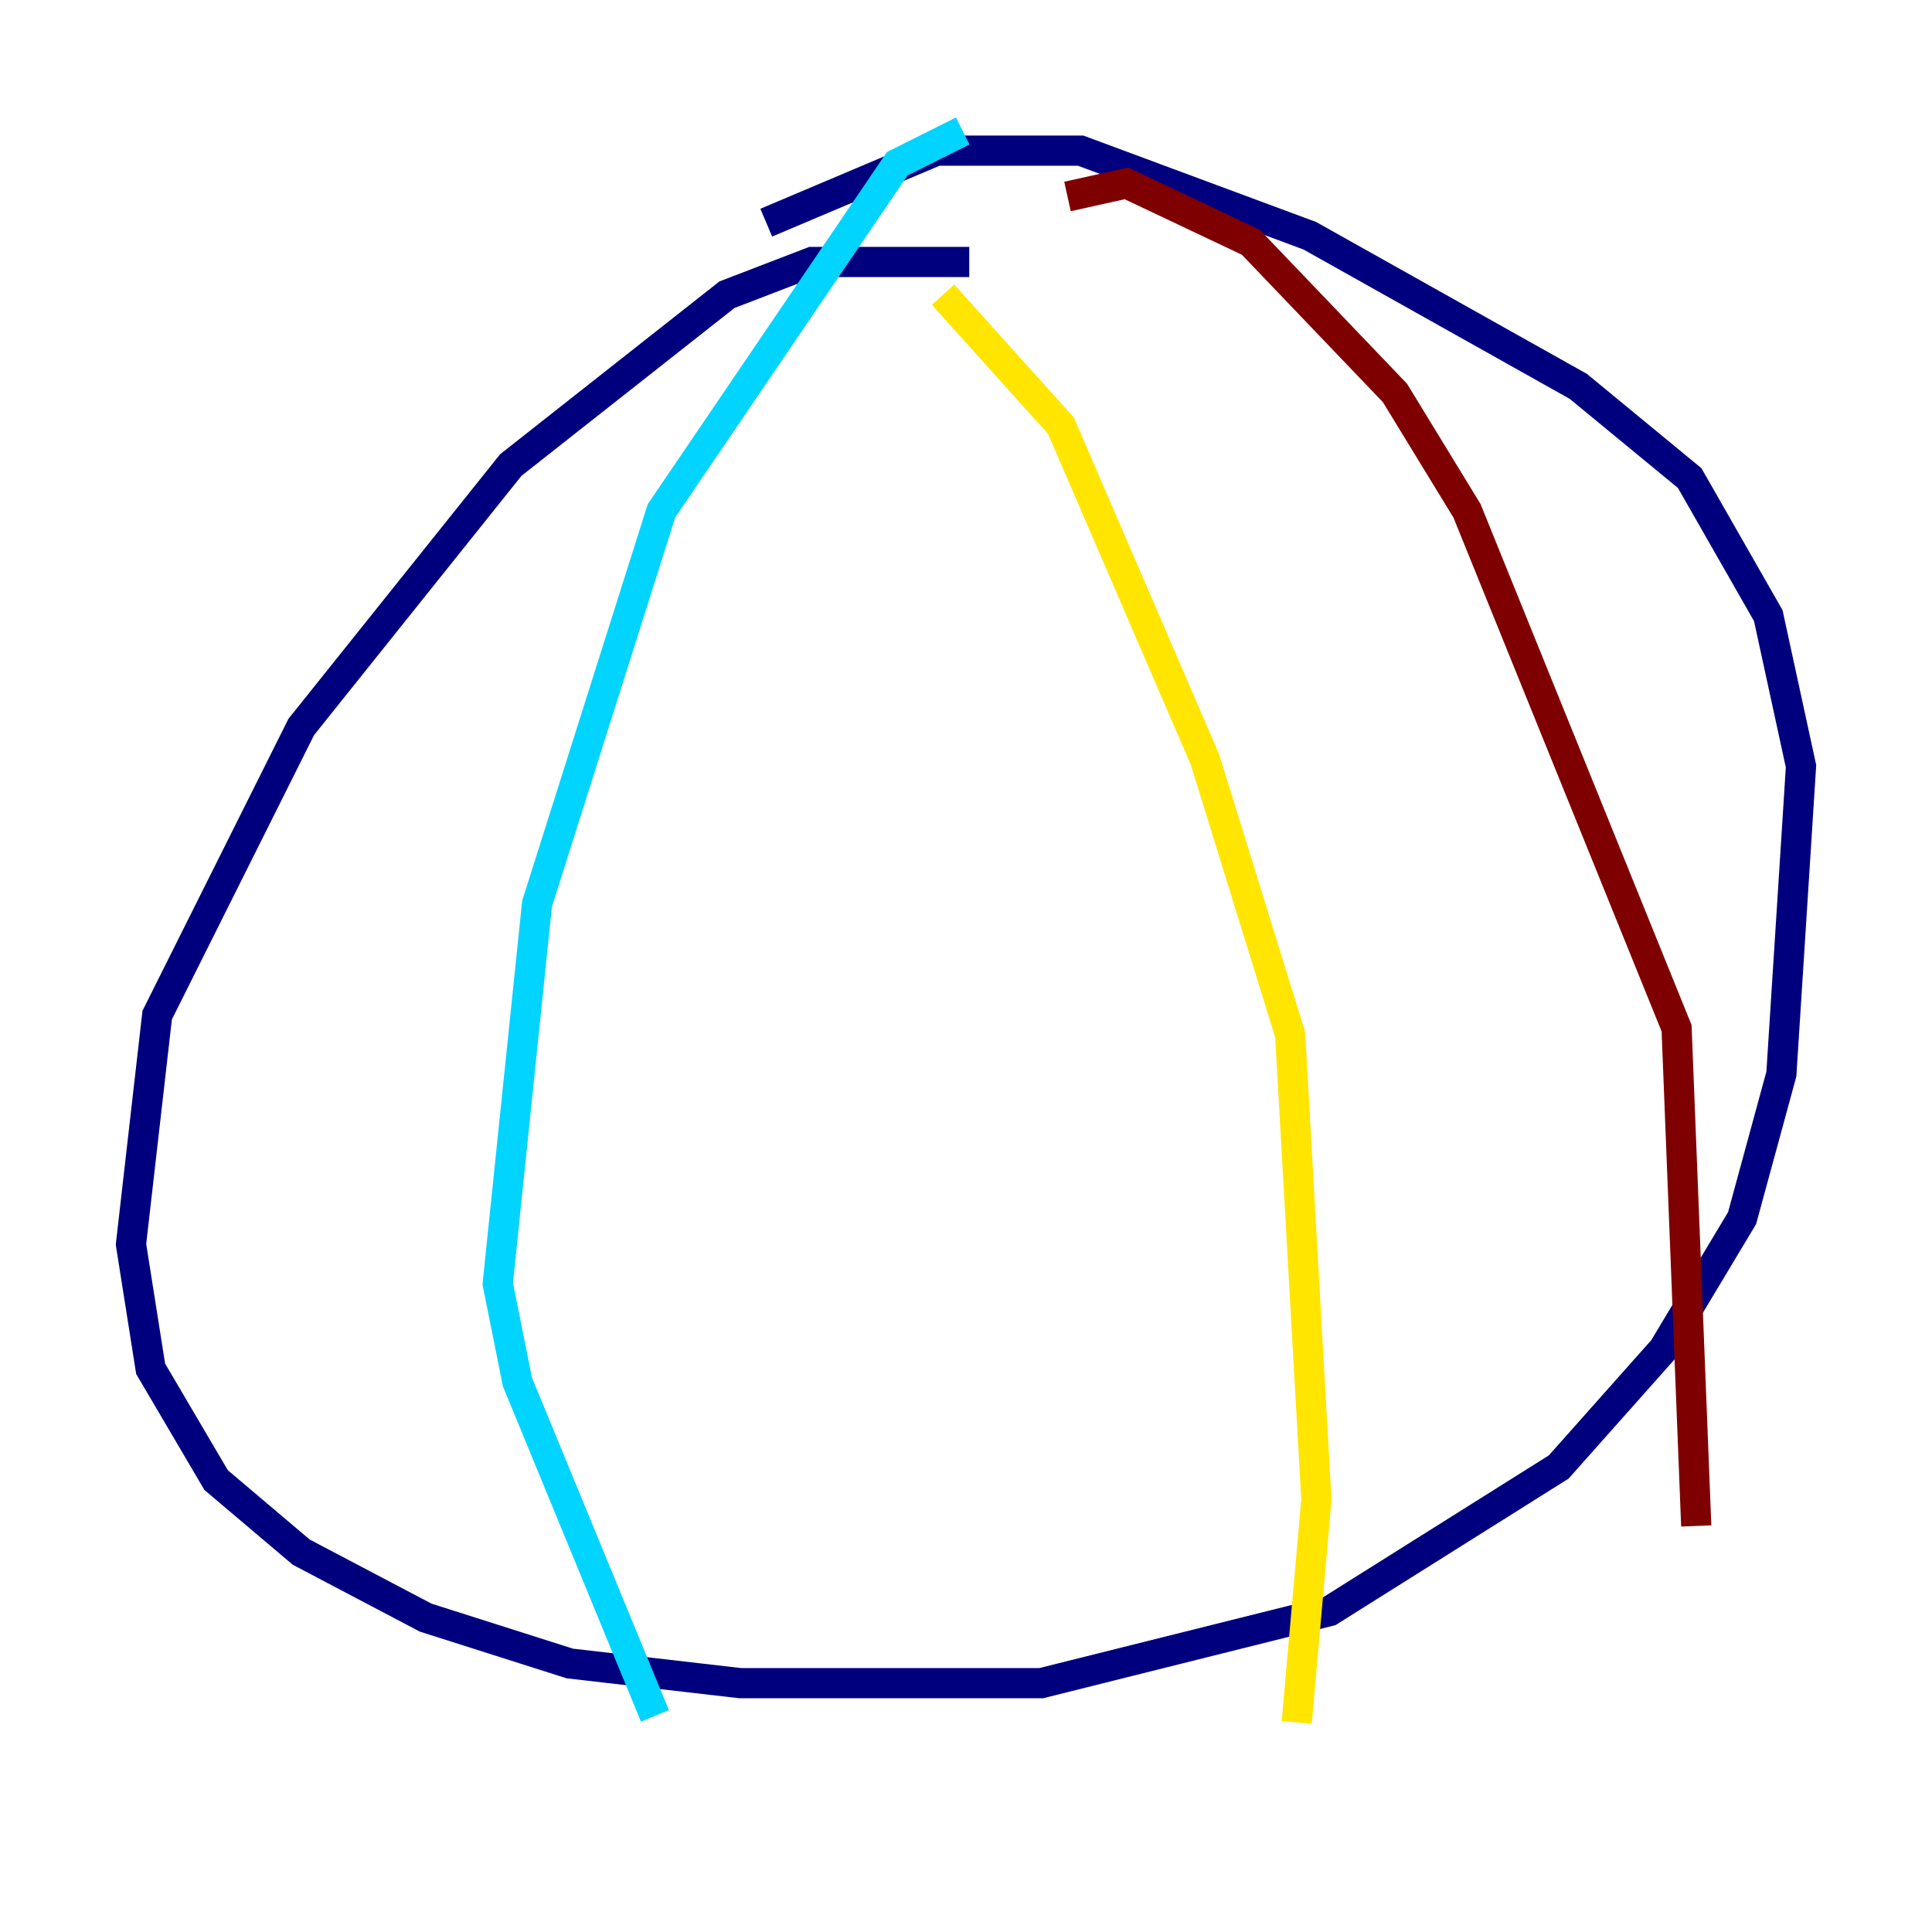 <?xml version="1.0" encoding="utf-8" ?>
<svg baseProfile="tiny" height="128" version="1.2" viewBox="0,0,128,128" width="128" xmlns="http://www.w3.org/2000/svg" xmlns:ev="http://www.w3.org/2001/xml-events" xmlns:xlink="http://www.w3.org/1999/xlink"><defs /><polyline fill="none" points="64.217,17.356 53.803,17.356 48.163,19.525 33.844,30.807 19.959,48.163 10.414,67.254 8.678,82.441 9.98,90.685 14.319,98.061 19.959,102.834 28.203,107.173 37.749,110.21 49.031,111.512 68.99,111.512 88.081,106.739 103.268,97.193 110.21,89.383 115.417,80.705 118.02,71.159 119.322,50.766 117.153,40.786 111.946,31.675 104.57,25.6 86.78,15.62 71.593,9.98 62.047,9.98 50.766,14.752" stroke="#00007f" stroke-width="2" /><polyline fill="none" points="63.783,8.678 59.444,10.848 43.824,33.844 35.58,59.878 32.976,85.044 34.278,91.552 43.39,113.681" stroke="#00d4ff" stroke-width="2" /><polyline fill="none" points="62.481,19.525 70.291,28.203 79.837,50.332 85.478,68.556 87.214,99.363 85.912,114.115" stroke="#ffe500" stroke-width="2" /><polyline fill="none" points="70.725,13.017 74.63,12.149 82.875,16.054 92.42,26.034 97.193,33.844 111.078,68.122 112.38,101.098" stroke="#7f0000" stroke-width="2" /></svg>